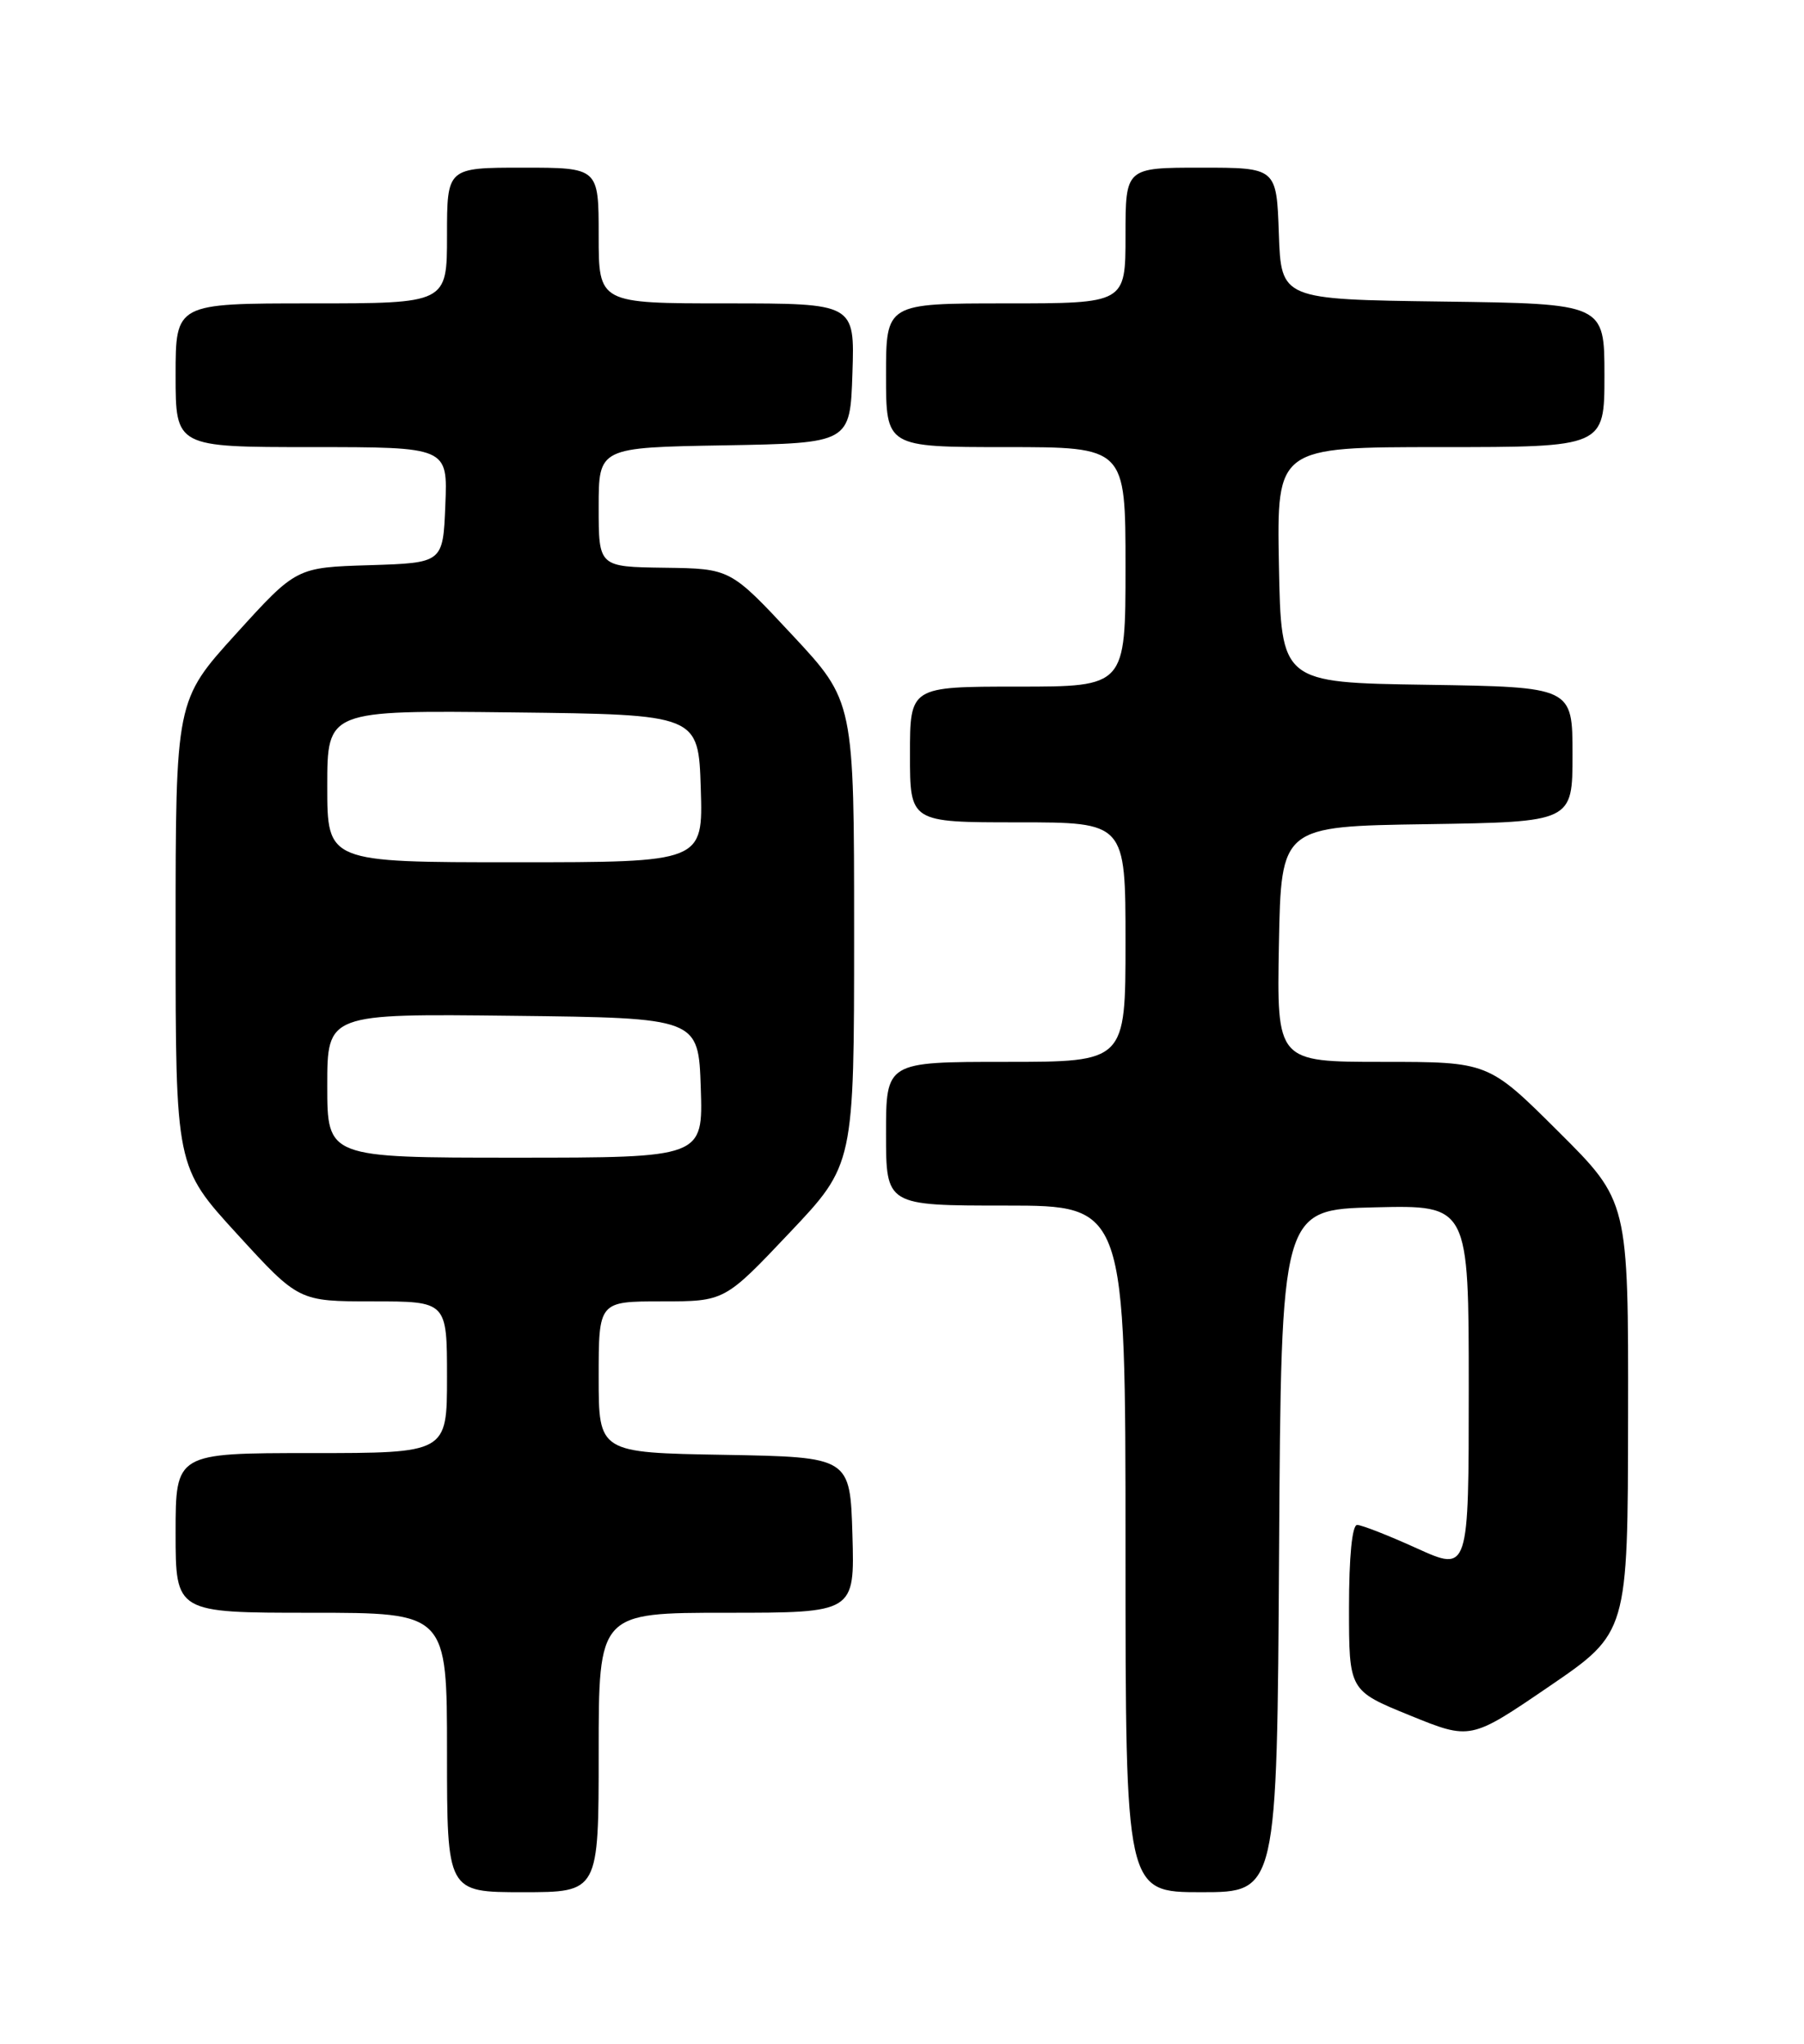 <?xml version="1.0" encoding="UTF-8" standalone="no"?>
<!DOCTYPE svg PUBLIC "-//W3C//DTD SVG 1.1//EN" "http://www.w3.org/Graphics/SVG/1.1/DTD/svg11.dtd" >
<svg xmlns="http://www.w3.org/2000/svg" xmlns:xlink="http://www.w3.org/1999/xlink" version="1.1" viewBox="0 0 226 256">
 <g >
 <path fill="currentColor"
d=" M 75.00 219.50 C 75.00 202.00 75.00 202.00 91.04 202.00 C 107.07 202.00 107.07 202.00 106.79 192.25 C 106.50 182.50 106.50 182.50 90.75 182.22 C 75.00 181.95 75.00 181.95 75.00 172.47 C 75.00 163.00 75.00 163.00 82.89 163.00 C 90.78 163.00 90.78 163.00 98.89 154.43 C 107.00 145.87 107.00 145.87 107.00 116.86 C 107.00 87.84 107.00 87.84 99.25 79.53 C 91.50 71.22 91.50 71.22 83.25 71.11 C 75.00 71.00 75.00 71.00 75.00 63.53 C 75.00 56.05 75.00 56.05 90.75 55.78 C 106.50 55.50 106.50 55.50 106.79 46.75 C 107.08 38.00 107.08 38.00 91.04 38.00 C 75.00 38.00 75.00 38.00 75.00 29.50 C 75.00 21.00 75.00 21.00 65.50 21.00 C 56.00 21.00 56.00 21.00 56.00 29.50 C 56.00 38.00 56.00 38.00 39.00 38.00 C 22.00 38.00 22.00 38.00 22.00 47.00 C 22.00 56.00 22.00 56.00 39.04 56.00 C 56.09 56.00 56.09 56.00 55.79 63.25 C 55.50 70.50 55.50 70.50 46.31 70.79 C 37.12 71.07 37.12 71.07 29.56 79.40 C 22.00 87.73 22.00 87.73 22.00 116.94 C 22.00 146.15 22.00 146.15 29.71 154.57 C 37.42 163.00 37.42 163.00 46.71 163.00 C 56.00 163.00 56.00 163.00 56.00 172.50 C 56.00 182.00 56.00 182.00 39.00 182.00 C 22.00 182.00 22.00 182.00 22.00 192.00 C 22.00 202.00 22.00 202.00 39.00 202.00 C 56.00 202.00 56.00 202.00 56.00 219.50 C 56.00 237.00 56.00 237.00 65.50 237.00 C 75.00 237.00 75.00 237.00 75.00 219.50 Z  M 160.24 194.25 C 160.50 151.50 160.50 151.50 172.25 151.22 C 184.00 150.94 184.00 150.94 184.00 173.91 C 184.00 196.87 184.00 196.87 177.52 193.94 C 173.96 192.32 170.58 191.00 170.02 191.00 C 169.39 191.00 169.00 194.98 169.00 201.38 C 169.00 211.75 169.00 211.75 176.61 214.85 C 184.22 217.95 184.22 217.95 194.07 211.23 C 203.93 204.50 203.93 204.50 203.96 177.48 C 204.00 150.46 204.00 150.46 195.23 141.73 C 186.46 133.00 186.46 133.00 173.20 133.00 C 159.95 133.00 159.95 133.00 160.22 118.25 C 160.50 103.50 160.50 103.50 178.75 103.23 C 197.00 102.95 197.00 102.95 197.00 94.50 C 197.00 86.05 197.00 86.05 178.75 85.77 C 160.50 85.50 160.50 85.50 160.22 70.75 C 159.95 56.00 159.95 56.00 180.47 56.00 C 201.00 56.00 201.00 56.00 201.00 47.02 C 201.00 38.04 201.00 38.04 180.75 37.77 C 160.50 37.50 160.50 37.50 160.21 29.25 C 159.92 21.00 159.92 21.00 150.46 21.00 C 141.00 21.00 141.00 21.00 141.00 29.50 C 141.00 38.00 141.00 38.00 126.00 38.00 C 111.00 38.00 111.00 38.00 111.00 47.00 C 111.00 56.00 111.00 56.00 126.00 56.00 C 141.00 56.00 141.00 56.00 141.00 71.00 C 141.00 86.00 141.00 86.00 127.50 86.00 C 114.00 86.00 114.00 86.00 114.00 94.50 C 114.00 103.00 114.00 103.00 127.50 103.00 C 141.00 103.00 141.00 103.00 141.00 118.00 C 141.00 133.00 141.00 133.00 126.00 133.00 C 111.00 133.00 111.00 133.00 111.00 142.00 C 111.00 151.00 111.00 151.00 126.00 151.00 C 141.00 151.00 141.00 151.00 141.00 194.00 C 141.00 237.00 141.00 237.00 150.49 237.00 C 159.98 237.00 159.98 237.00 160.24 194.25 Z  M 41.00 135.98 C 41.00 126.96 41.00 126.96 64.25 127.23 C 87.50 127.50 87.50 127.50 87.79 136.25 C 88.08 145.00 88.08 145.00 64.54 145.00 C 41.00 145.00 41.00 145.00 41.00 135.98 Z  M 41.00 98.48 C 41.00 88.96 41.00 88.96 64.25 89.23 C 87.50 89.50 87.50 89.50 87.79 98.75 C 88.08 108.00 88.08 108.00 64.54 108.00 C 41.00 108.00 41.00 108.00 41.00 98.48 Z "/>
</g>
</svg>